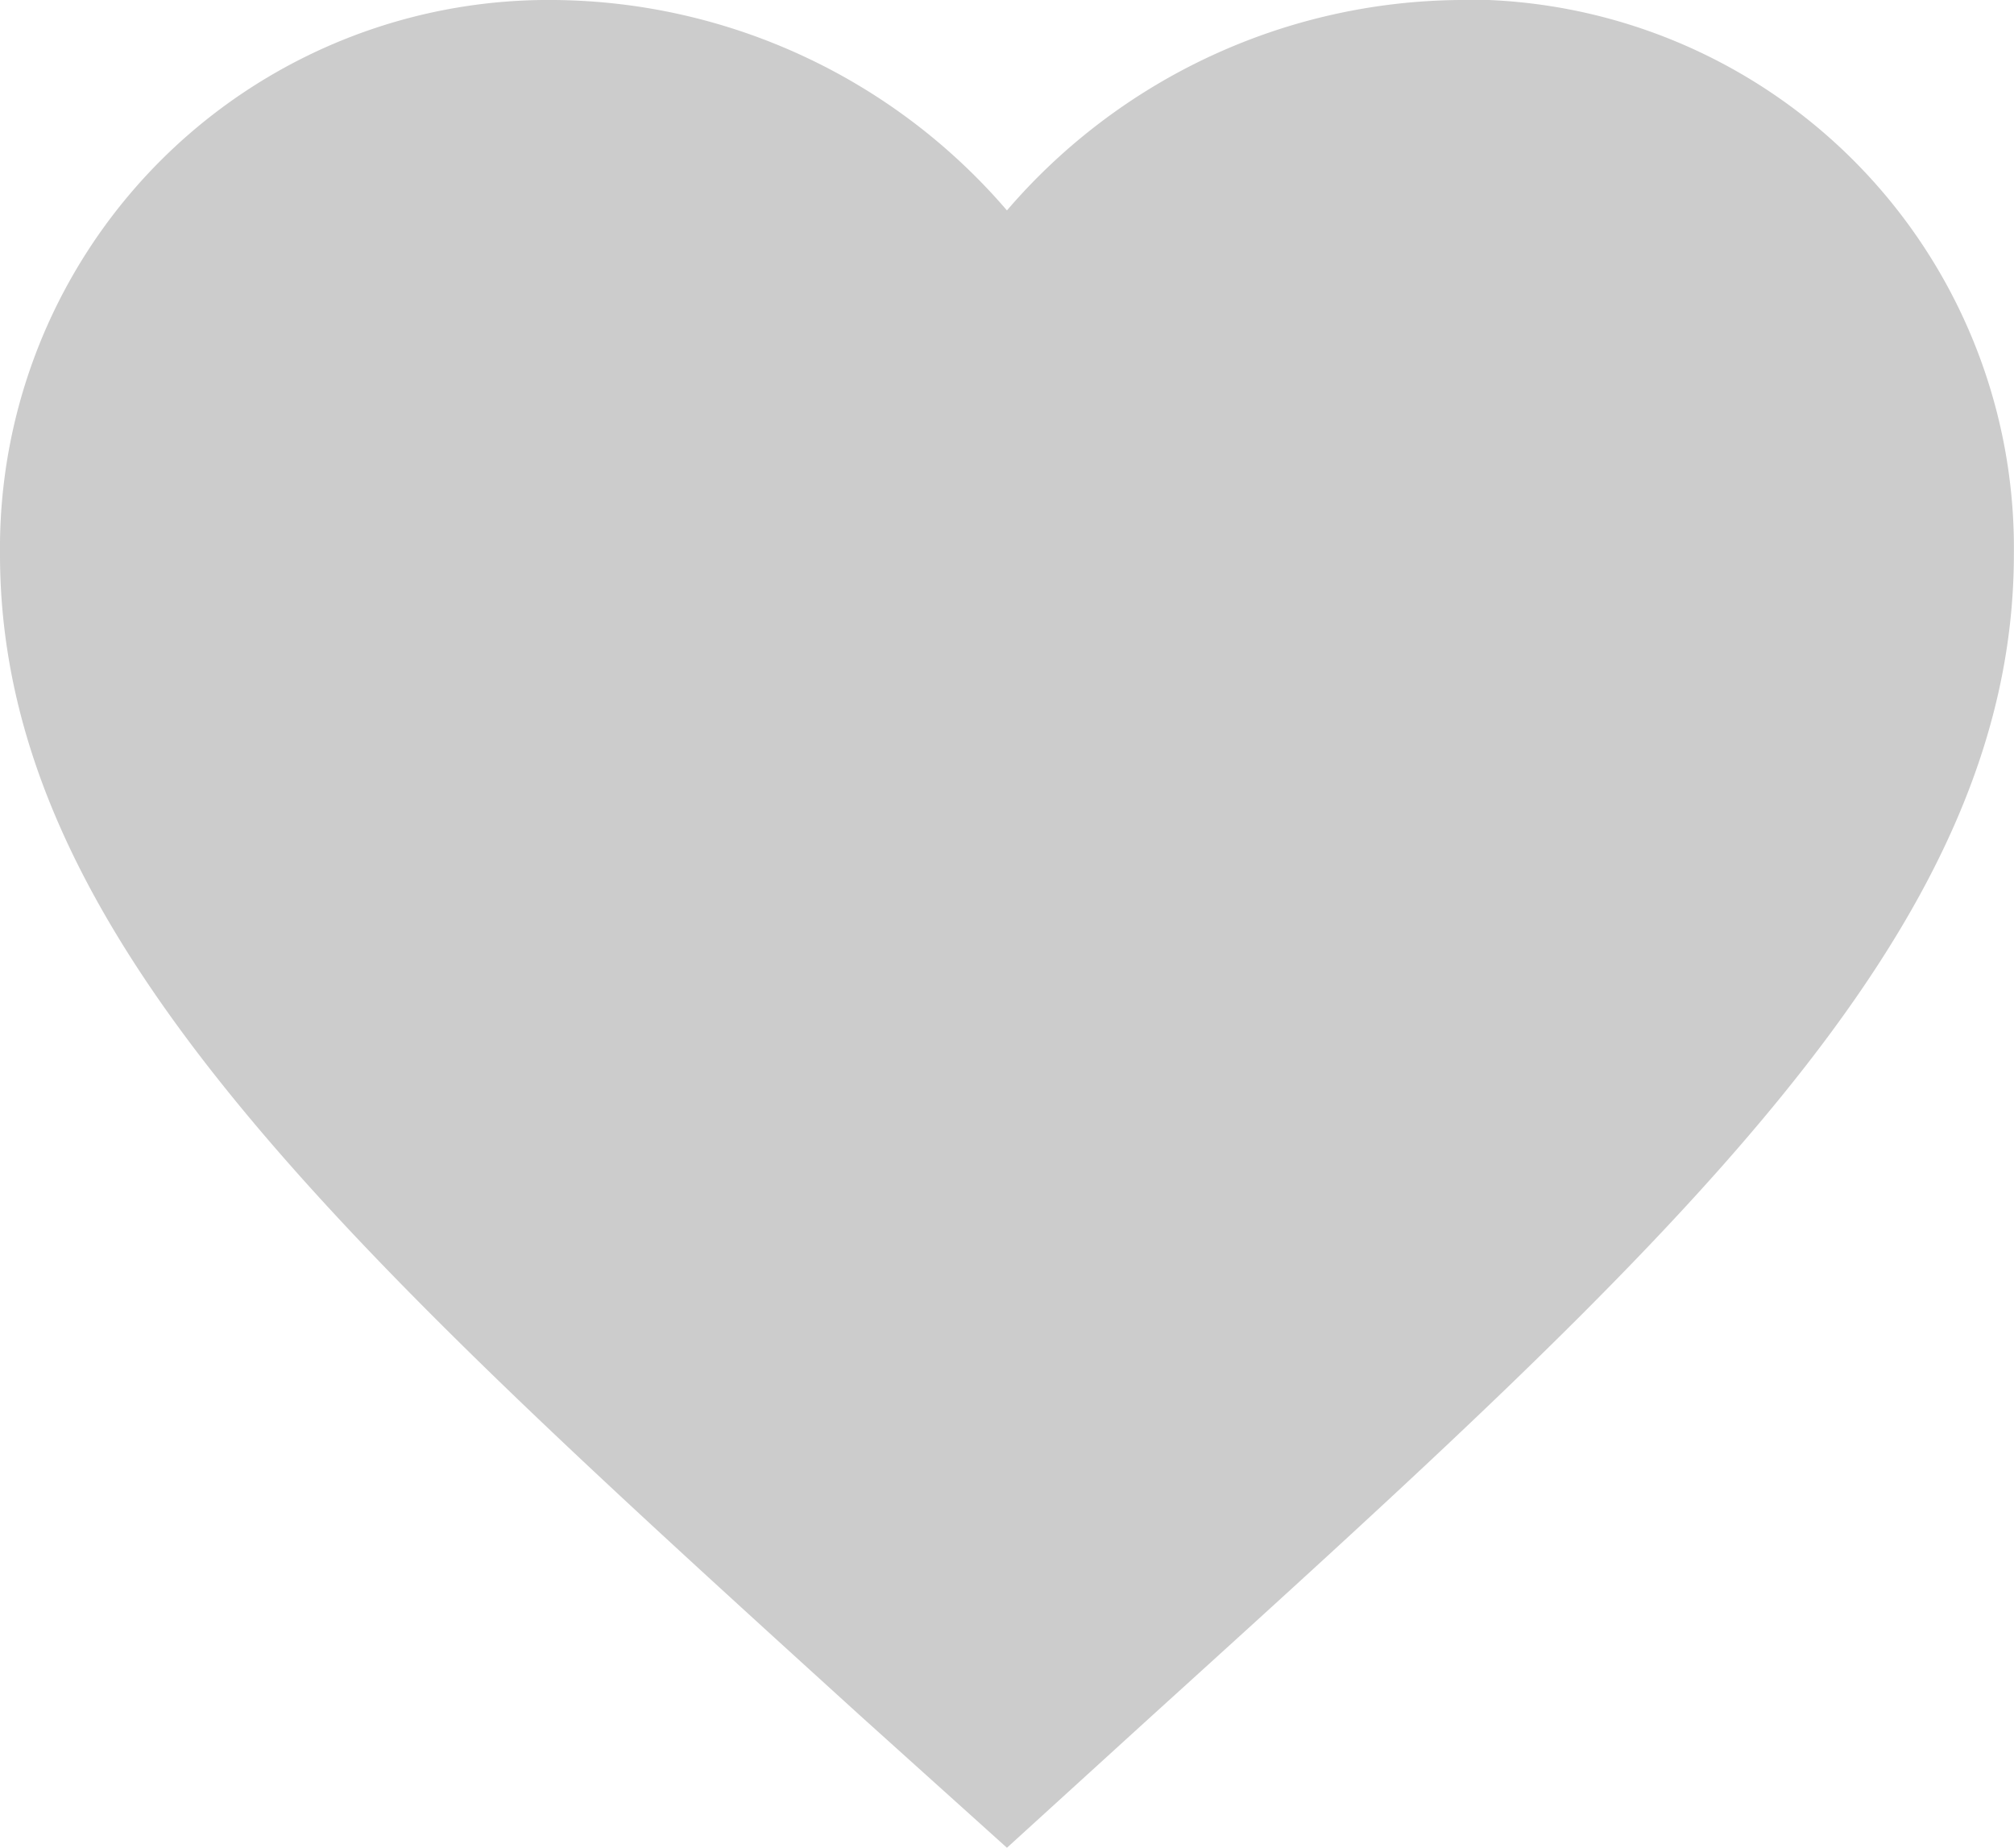 <svg xmlns="http://www.w3.org/2000/svg" width="17.439" height="16" viewBox="0 0 17.439 16">
  <path id="Без_названия" data-name="Без названия" d="M14.643,3a5.221,5.221,0,0,0-3.924,1.822A5.221,5.221,0,0,0,6.8,3,4.749,4.749,0,0,0,2,7.8c0,3.3,2.965,5.981,7.455,10.062L10.719,19l1.264-1.151c4.49-4.072,7.455-6.757,7.455-10.053a4.749,4.749,0,0,0-4.8-4.8" transform="translate(-2 -3)" fill="#ccc" fill-rule="evenodd"/>
</svg>
